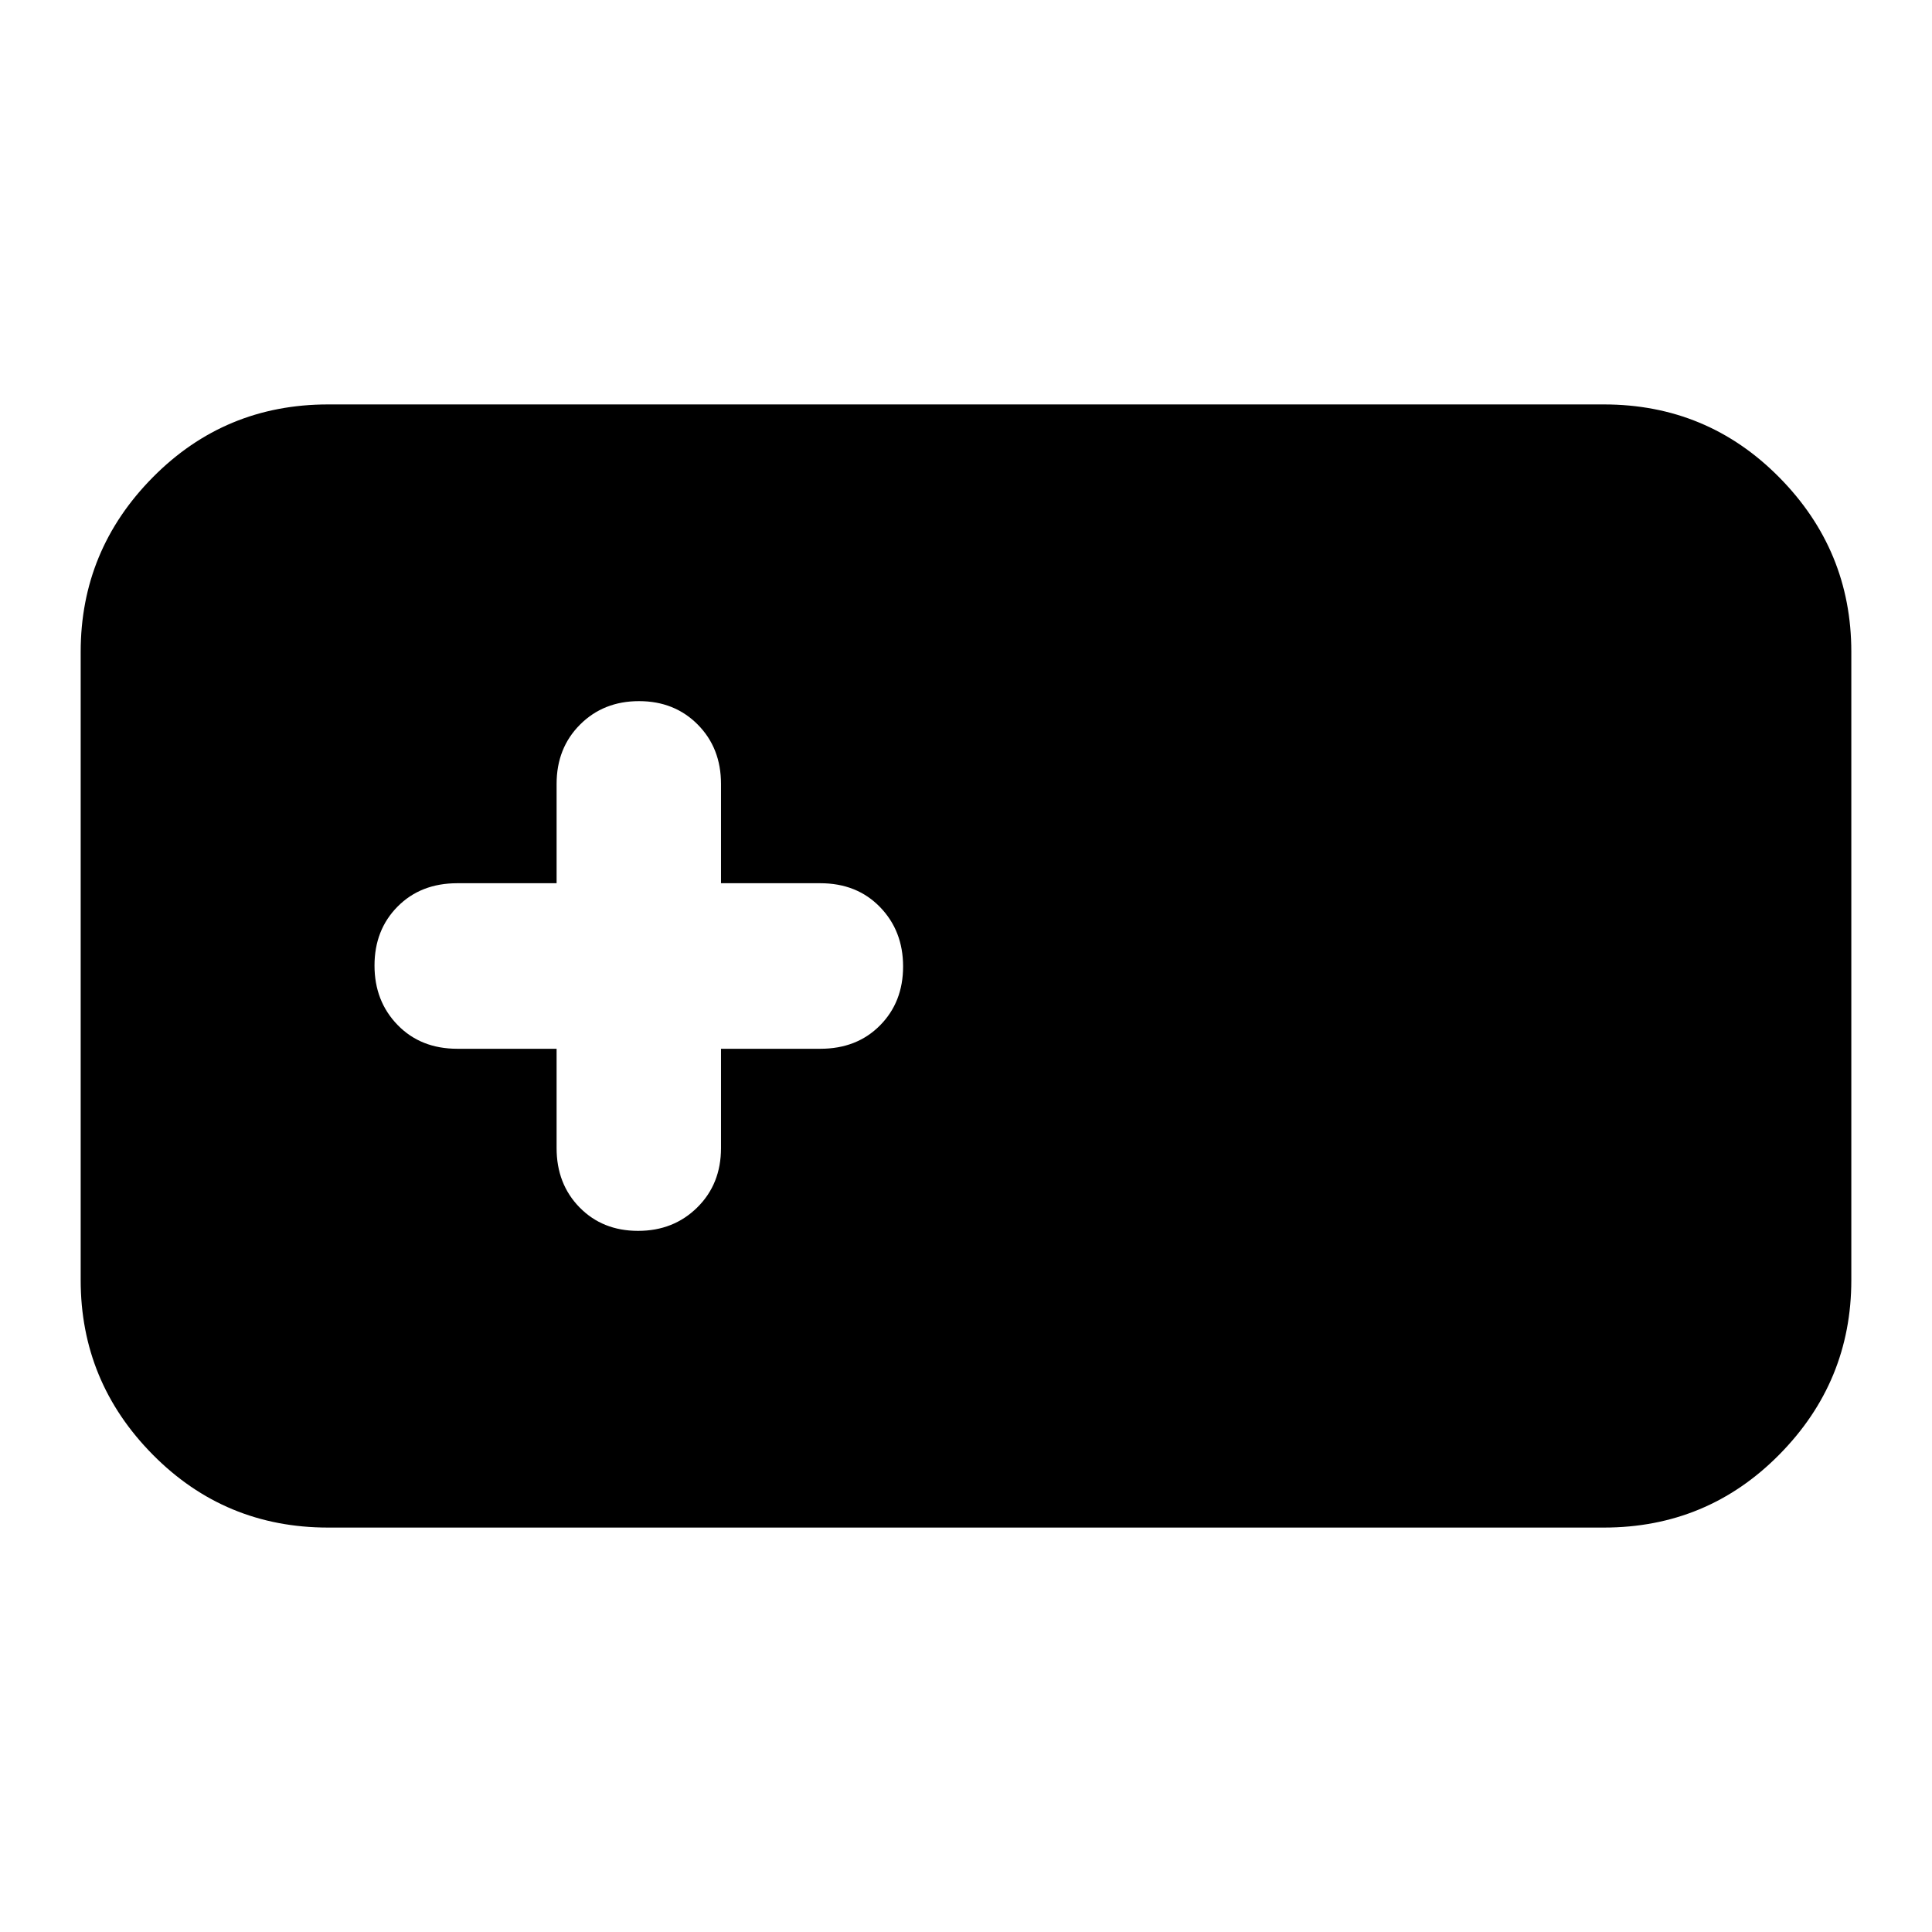 <svg xmlns="http://www.w3.org/2000/svg" height="24" viewBox="0 -960 960 960" width="24"><path d="M163.04-200.96q-51.3 0-87.12-36.22-35.83-36.23-35.83-86.73v-312.18q0-50.5 35.83-86.73 35.82-36.22 87.12-36.22h633.92q51.3 0 87.12 36.22 35.83 36.23 35.83 86.73v312.18q0 50.5-35.83 86.73-35.82 36.22-87.12 36.22H163.04Zm113.53-237.91v49.35q0 17.82 11.41 29.47 11.42 11.66 29.08 11.66 17.65 0 29.43-11.66 11.77-11.65 11.77-29.47v-49.35h49.35q18.16 0 29.64-11.59 11.49-11.58 11.49-29.31 0-17.72-11.49-29.54-11.48-11.82-29.64-11.82h-49.35v-49.35q0-17.82-11.54-29.47-11.55-11.66-29.2-11.66t-29.3 11.66q-11.65 11.65-11.65 29.47v49.35h-49.35q-18.16 0-29.65 11.59-11.48 11.58-11.48 29.31 0 17.72 11.48 29.54 11.49 11.82 29.65 11.82h49.35Z"/></svg>